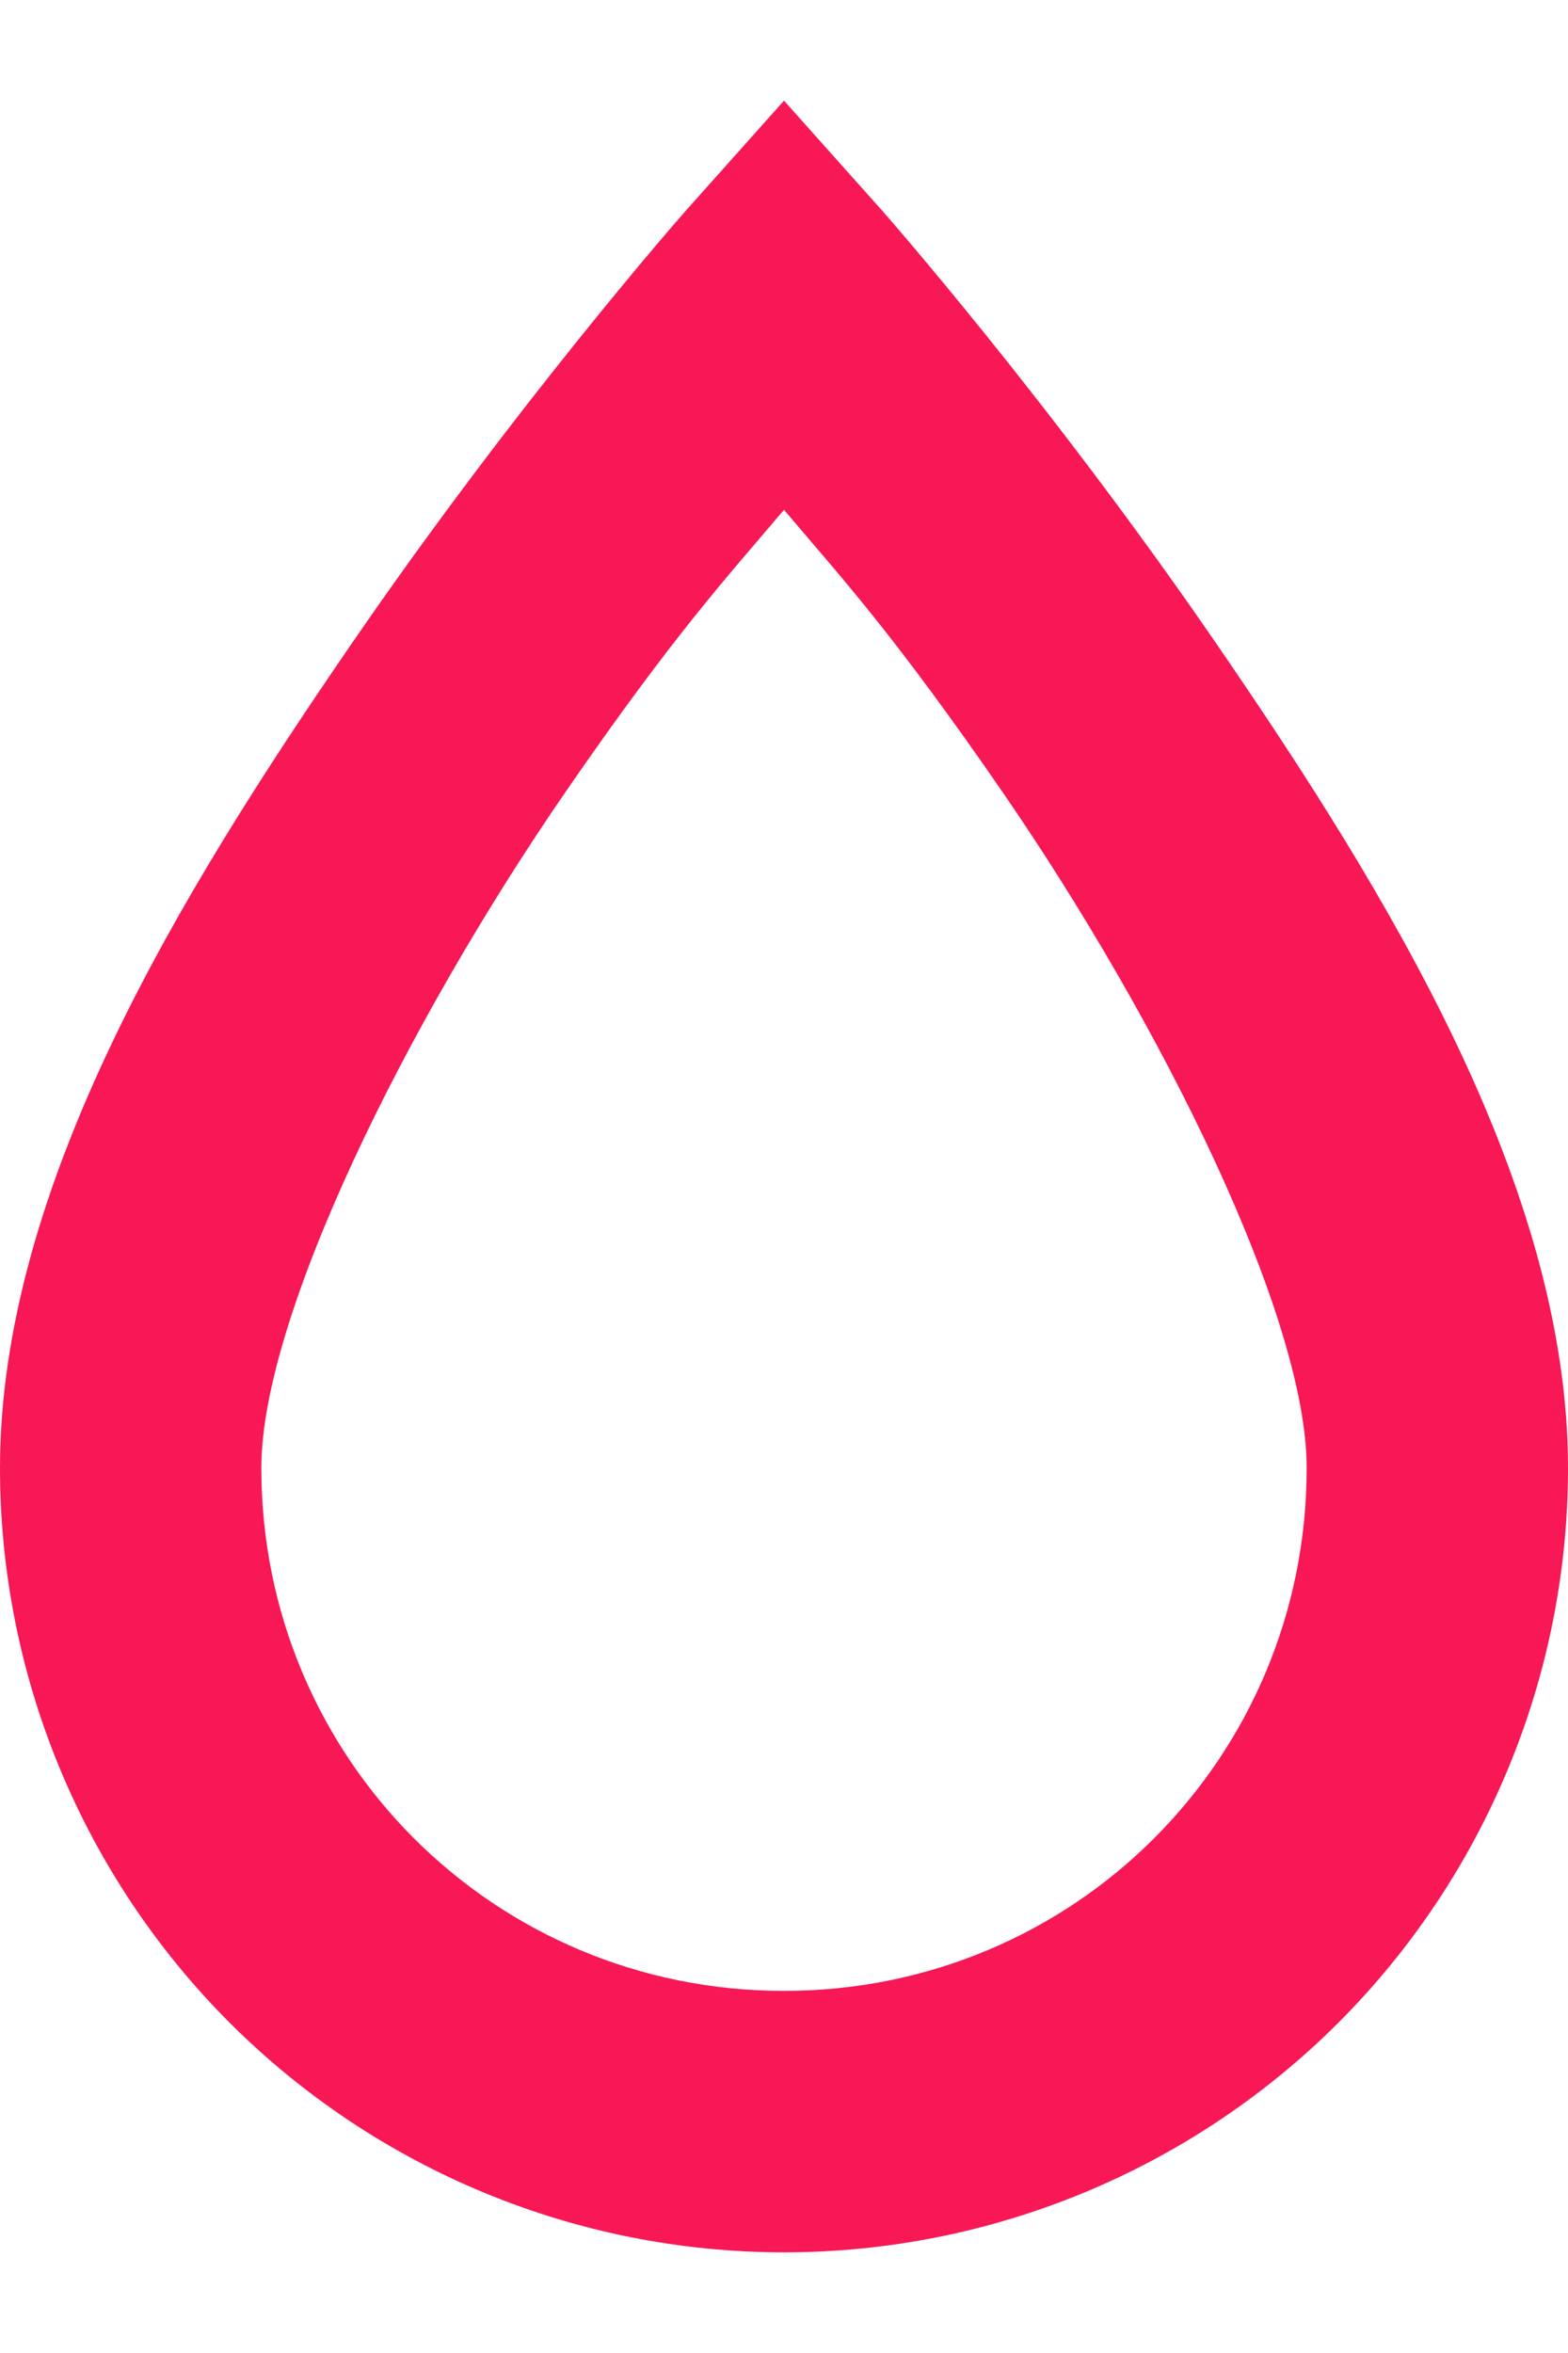 <svg width="12" height="18" viewBox="0 0 12 18" fill="none" xmlns="http://www.w3.org/2000/svg">
<path d="M6 0.77L5.25 1.61C5.25 1.61 3.97 3.06 2.68 4.94C1.39 6.82 0 9.07 0 11.23C0 12.821 0.632 14.347 1.757 15.473C2.883 16.598 4.409 17.23 6 17.23C7.591 17.23 9.117 16.598 10.243 15.473C11.368 14.347 12 12.821 12 11.23C12 9.07 10.61 6.82 9.32 4.94C8.03 3.06 6.75 1.61 6.75 1.61L6 0.77ZM6 3.9C6.44 4.42 6.84 4.85 7.68 6.07C8.89 7.83 10 10.07 10 11.23C10 13.45 8.22 15.23 6 15.23C3.78 15.23 2 13.45 2 11.23C2 10.07 3.11 7.83 4.32 6.07C5.16 4.85 5.56 4.42 6 3.9Z" fill="#F71855"/>
</svg>
